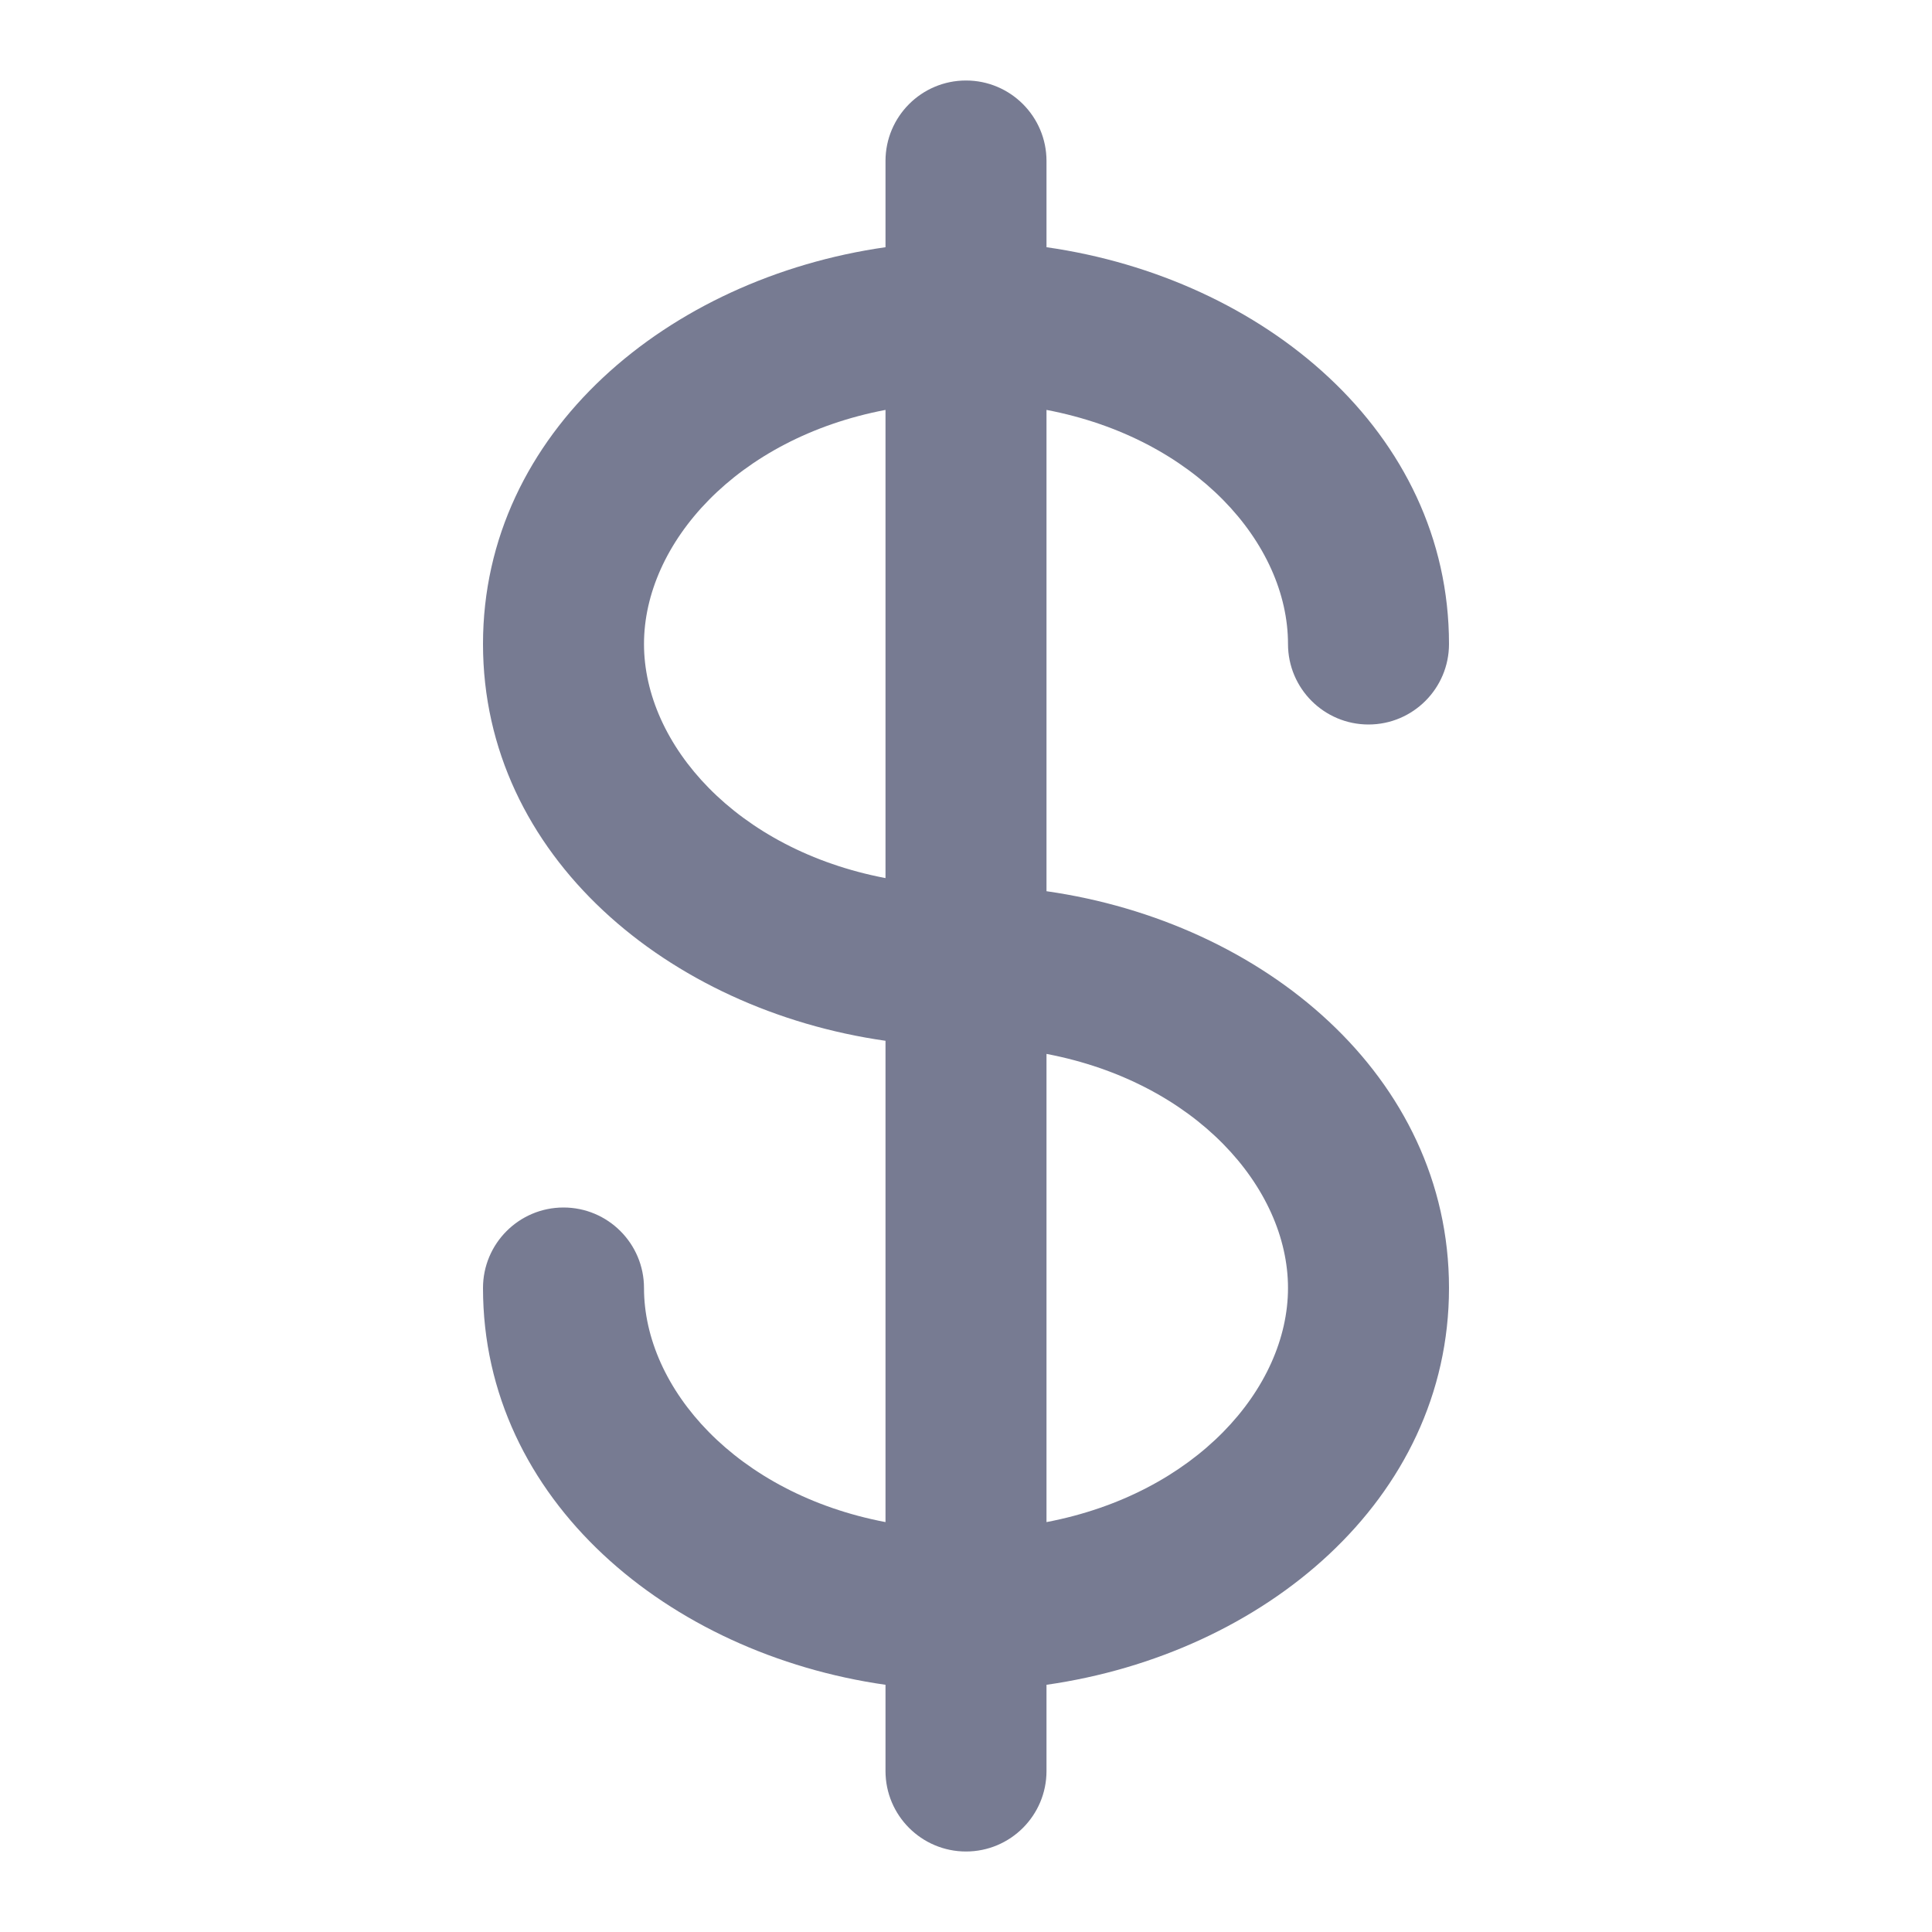 <svg width="24" height="24" viewBox="0 0 24 24" fill="none" xmlns="http://www.w3.org/2000/svg">
<path fill-rule="evenodd" clip-rule="evenodd" d="M12 1C12.552 1 13 1.448 13 2V3.071C15.692 3.455 18 5.364 18 8C18 8.552 17.552 9 17 9C16.448 9 16 8.552 16 8C16 6.752 14.851 5.445 13 5.092V11.071C15.692 11.455 18 13.364 18 16C18 18.636 15.692 20.545 13 20.929V22C13 22.552 12.552 23 12 23C11.448 23 11 22.552 11 22V20.929C8.308 20.545 6 18.636 6 16C6 15.448 6.448 15 7 15C7.552 15 8 15.448 8 16C8 17.248 9.149 18.555 11 18.908V12.929C8.308 12.545 6 10.636 6 8C6 5.364 8.308 3.455 11 3.071V2C11 1.448 11.448 1 12 1ZM13 18.908C14.851 18.555 16 17.248 16 16C16 14.752 14.851 13.445 13 13.092V18.908ZM8 8C8 9.248 9.149 10.555 11 10.908V5.092C9.149 5.445 8 6.752 8 8Z" fill="#777B92"/>
</svg>
